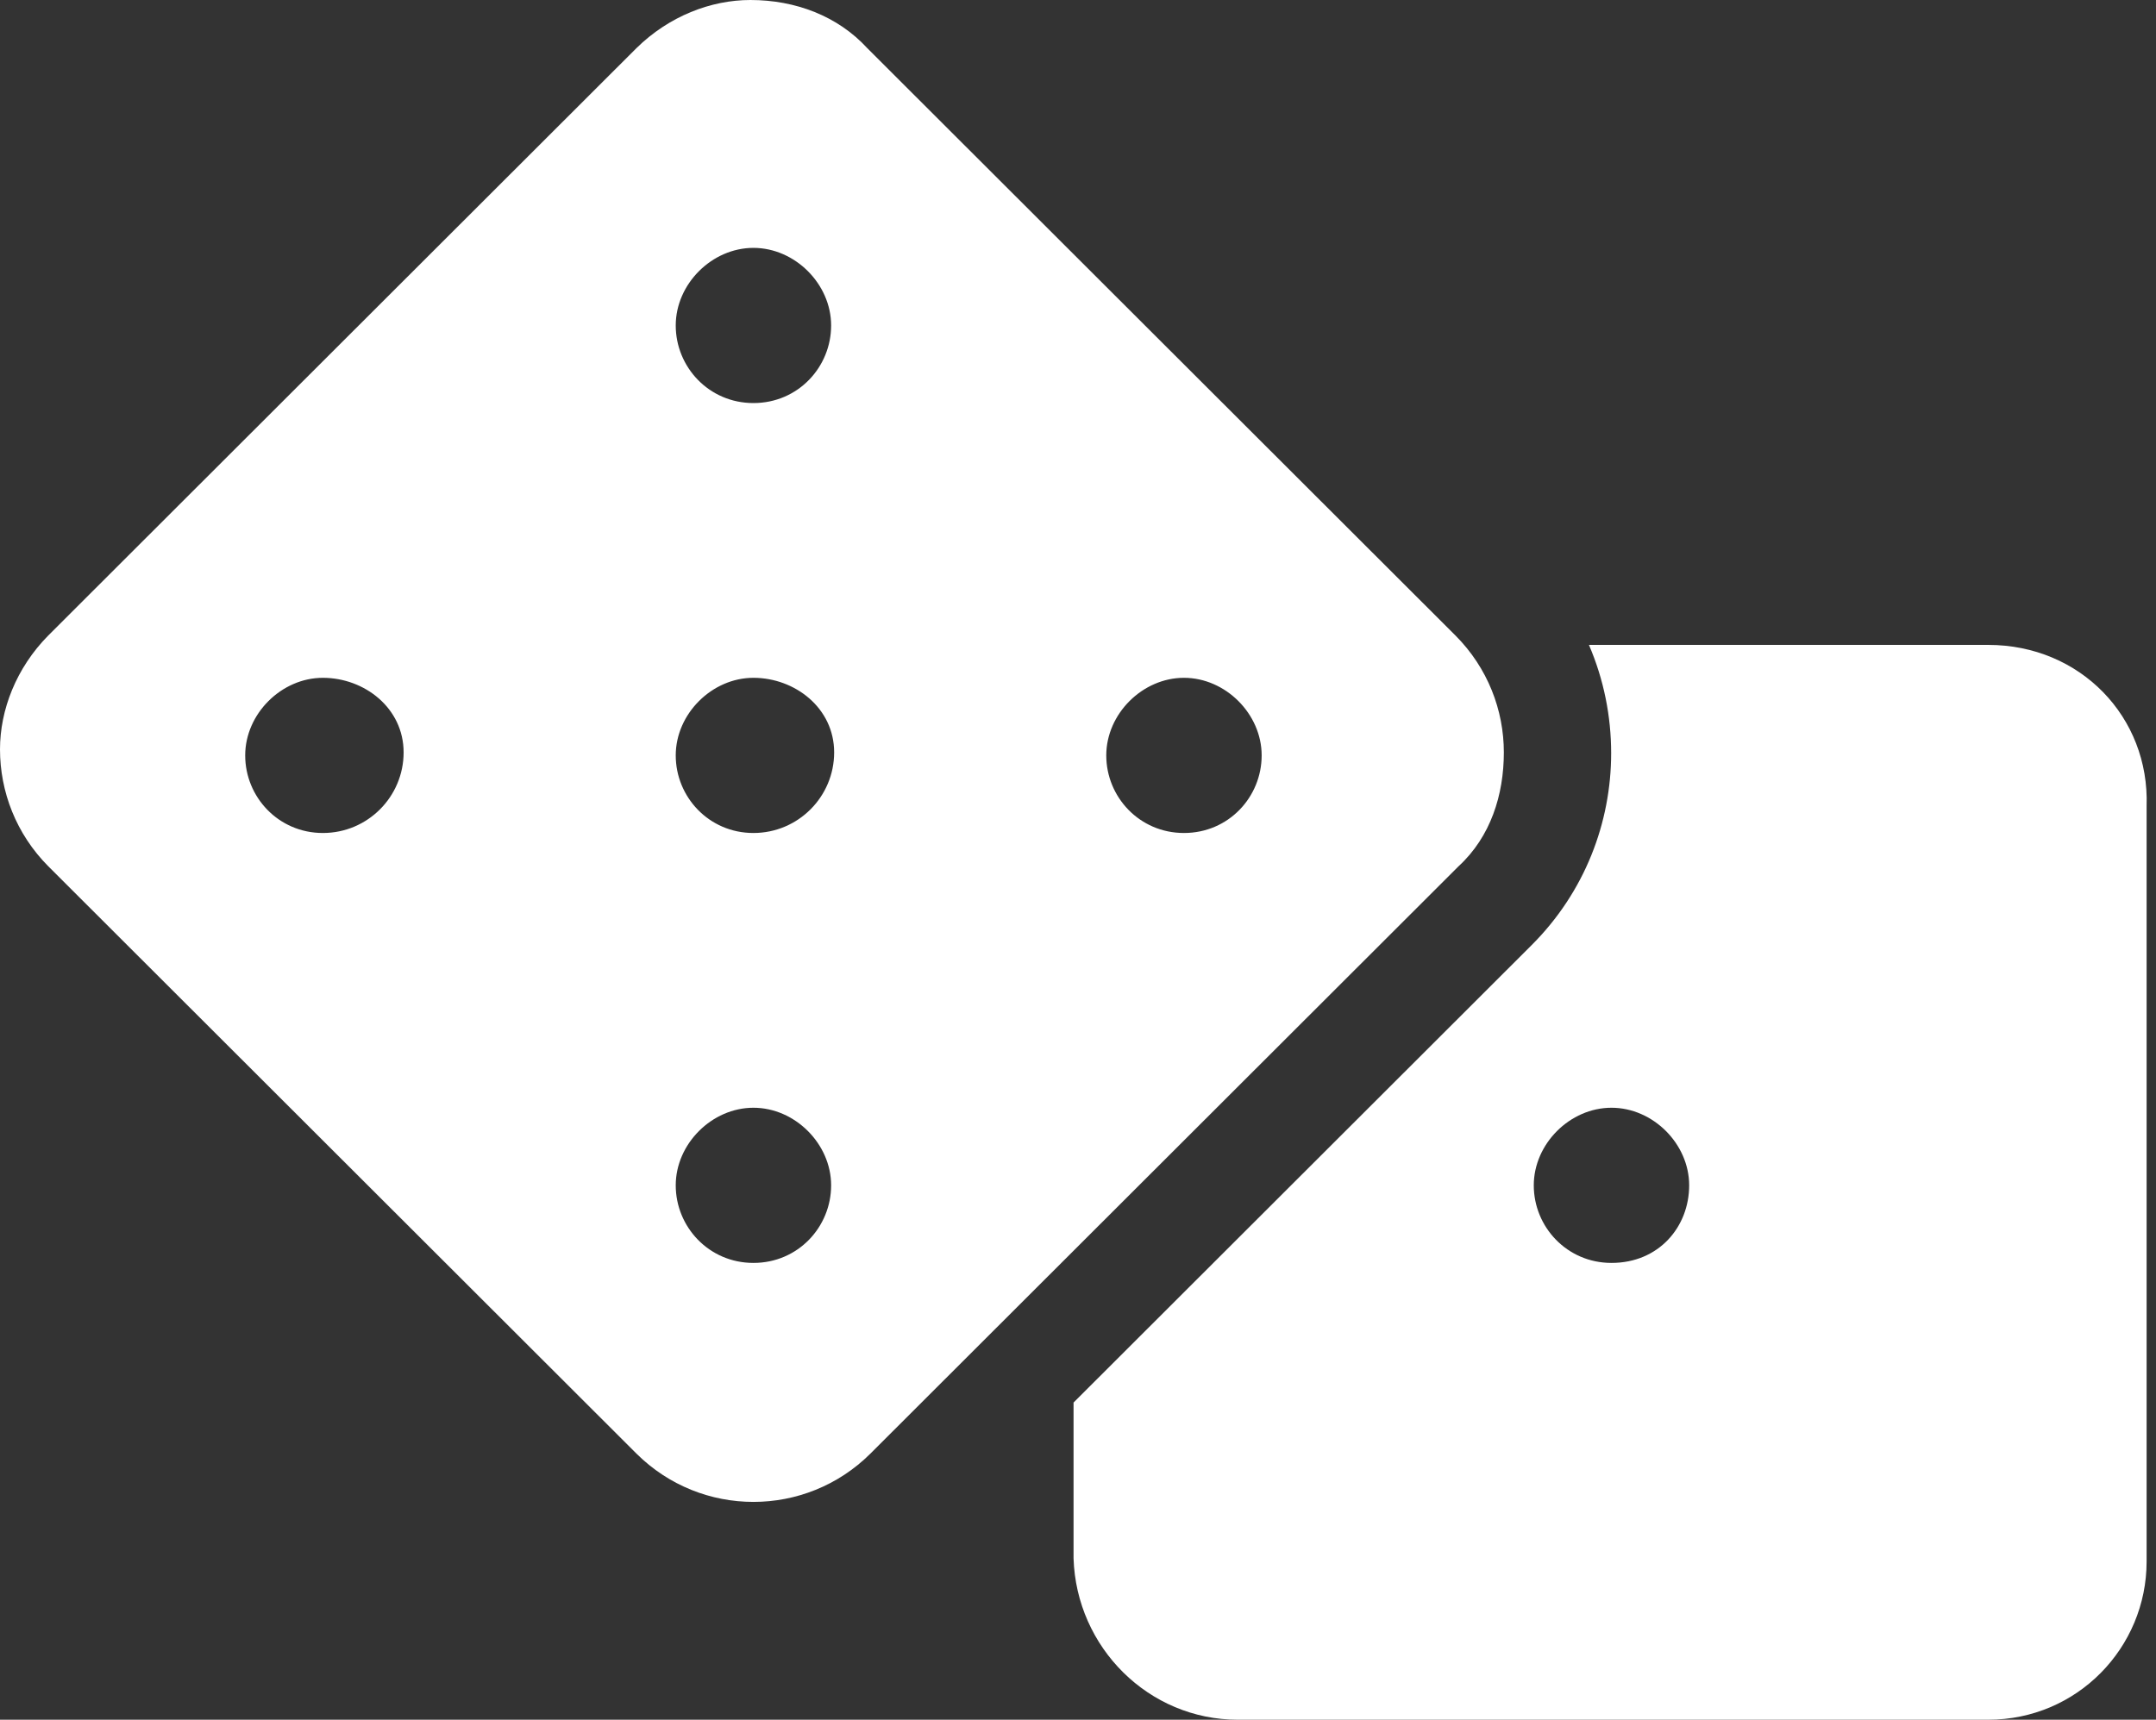 <svg width="188" height="150" viewBox="0 0 188 150" fill="none" xmlns="http://www.w3.org/2000/svg">
<rect x="0" y="0" width="188" height="150" fill="#333333" stroke="none"/>
<path d="M131.133 65.625C131.133 61.945 129.73 58.263 126.924 55.441L75.626 4.201C73.06 1.402 69.364 0 65.434 0C62.003 0 58.336 1.402 55.492 4.204L4.209 55.43C1.403 58.272 -0 61.934 -0 65.361C-0 69.041 1.403 72.735 4.208 75.557L55.506 126.797C58.329 129.598 62.014 131.001 65.698 131.001C69.382 131.001 73.068 129.6 75.89 126.797L127.187 75.557C129.989 72.978 131.133 69.316 131.133 65.625ZM28.156 72.656C24.27 72.656 21.381 69.507 21.381 65.889C21.381 62.27 24.534 59.121 28.156 59.121C31.779 59.121 35.195 61.758 35.195 65.625C35.195 69.492 32.057 72.656 28.156 72.656ZM65.698 110.156C61.812 110.156 58.923 107.007 58.923 103.389C58.923 99.77 62.076 96.621 65.698 96.621C69.32 96.621 72.473 99.77 72.473 103.389C72.473 107.007 69.599 110.156 65.698 110.156ZM65.698 72.656C61.812 72.656 58.923 69.507 58.923 65.889C58.923 62.27 62.076 59.121 65.698 59.121C69.32 59.121 72.737 61.758 72.737 65.625C72.737 69.492 69.599 72.656 65.698 72.656ZM65.698 35.156C61.812 35.156 58.923 32.007 58.923 28.389C58.923 24.77 62.076 21.621 65.698 21.621C69.32 21.621 72.473 24.77 72.473 28.389C72.473 32.007 69.599 35.156 65.698 35.156ZM103.24 72.656C99.354 72.656 96.465 69.507 96.465 65.889C96.465 62.27 99.618 59.121 103.24 59.121C106.862 59.121 110.015 62.27 110.015 65.889C110.015 69.507 107.141 72.656 103.24 72.656ZM173.367 56.25H138.553C139.849 59.259 140.49 62.476 140.49 65.692C140.49 71.757 138.183 77.815 133.559 82.433L93.612 122.335V135.92C93.855 143.701 100.16 150 107.933 150H173.367C181.139 150 187.181 143.701 187.181 136.201V70.312C187.445 62.549 181.403 56.25 173.367 56.25ZM140.518 110.156C136.632 110.156 133.743 107.007 133.743 103.389C133.743 99.77 136.896 96.621 140.518 96.621C144.14 96.621 147.293 99.77 147.293 103.389C147.293 107.007 144.653 110.156 140.518 110.156Z" fill="white"/>
</svg>
